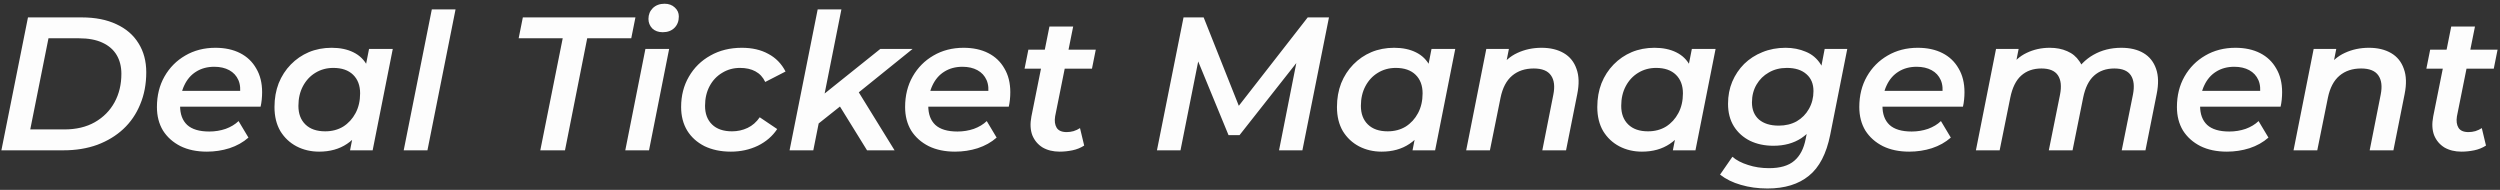 <svg width="632" height="48" viewBox="0 0 632 48" fill="none" xmlns="http://www.w3.org/2000/svg">
<rect x="0" y="0" width="632" height="48" fill="#333333" stroke="none"/>
<path d="M0.351 38L7.071 4.4H20.655C24.079 4.4 27.007 4.976 29.439 6.128C31.871 7.248 33.727 8.848 35.007 10.928C36.319 13.008 36.975 15.456 36.975 18.272C36.975 21.248 36.463 23.952 35.439 26.384C34.447 28.816 33.023 30.896 31.167 32.624C29.343 34.32 27.151 35.648 24.591 36.608C22.031 37.536 19.183 38 16.047 38H0.351ZM7.647 32.72H16.239C19.247 32.72 21.823 32.112 23.967 30.896C26.143 29.648 27.807 27.968 28.959 25.856C30.111 23.744 30.687 21.344 30.687 18.656C30.687 16.832 30.287 15.248 29.487 13.904C28.687 12.56 27.487 11.52 25.887 10.784C24.319 10.048 22.351 9.68 19.983 9.68H12.255L7.647 32.72ZM52.295 38.336C49.735 38.336 47.511 37.872 45.623 36.944C43.735 35.984 42.263 34.672 41.207 33.008C40.183 31.312 39.671 29.328 39.671 27.056C39.671 24.144 40.311 21.568 41.591 19.328C42.871 17.088 44.615 15.328 46.823 14.048C49.063 12.736 51.607 12.08 54.455 12.08C56.855 12.08 58.935 12.528 60.695 13.424C62.455 14.32 63.815 15.616 64.775 17.312C65.767 18.976 66.263 20.976 66.263 23.312C66.263 23.92 66.231 24.544 66.167 25.184C66.103 25.824 66.007 26.416 65.879 26.96H44.135L44.807 22.976H63.047L60.599 24.32C60.855 22.688 60.743 21.328 60.263 20.24C59.783 19.152 59.015 18.32 57.959 17.744C56.903 17.168 55.639 16.88 54.167 16.88C52.407 16.88 50.871 17.296 49.559 18.128C48.279 18.928 47.287 20.08 46.583 21.584C45.879 23.056 45.527 24.784 45.527 26.768C45.527 28.848 46.119 30.448 47.303 31.568C48.519 32.688 50.391 33.248 52.919 33.248C54.359 33.248 55.735 33.024 57.047 32.576C58.359 32.096 59.447 31.44 60.311 30.608L62.807 34.784C61.463 35.968 59.863 36.864 58.007 37.472C56.183 38.048 54.279 38.336 52.295 38.336ZM80.67 38.336C78.59 38.336 76.686 37.888 74.958 36.992C73.262 36.096 71.902 34.816 70.878 33.152C69.886 31.456 69.39 29.424 69.39 27.056C69.39 24.88 69.742 22.88 70.446 21.056C71.182 19.232 72.206 17.648 73.518 16.304C74.83 14.96 76.35 13.92 78.078 13.184C79.838 12.448 81.758 12.08 83.838 12.08C85.982 12.08 87.822 12.464 89.358 13.232C90.926 14 92.11 15.168 92.91 16.736C93.71 18.272 94.078 20.192 94.014 22.496C93.95 25.664 93.374 28.448 92.286 30.848C91.198 33.216 89.678 35.056 87.726 36.368C85.774 37.68 83.422 38.336 80.67 38.336ZM82.206 33.2C83.934 33.2 85.454 32.8 86.766 32C88.078 31.168 89.118 30.032 89.886 28.592C90.654 27.152 91.038 25.488 91.038 23.6C91.038 21.616 90.446 20.048 89.262 18.896C88.078 17.744 86.414 17.168 84.27 17.168C82.574 17.168 81.054 17.584 79.71 18.416C78.398 19.216 77.358 20.336 76.59 21.776C75.822 23.216 75.438 24.88 75.438 26.768C75.438 28.752 76.03 30.32 77.214 31.472C78.398 32.624 80.062 33.2 82.206 33.2ZM88.494 38L89.646 32.144L91.278 25.328L92.094 18.464L93.294 12.368H99.294L94.206 38H88.494ZM102.056 38L109.16 2.384H115.16L108.056 38H102.056ZM136.589 38L142.253 9.68H131.117L132.173 4.4H160.637L159.581 9.68H148.445L142.829 38H136.589ZM158.072 38L163.16 12.368H169.16L164.072 38H158.072ZM167.528 8.144C166.44 8.144 165.56 7.824 164.888 7.184C164.248 6.512 163.928 5.712 163.928 4.784C163.928 3.696 164.296 2.784 165.032 2.048C165.8 1.312 166.792 0.944 168.008 0.944C169.064 0.944 169.928 1.264 170.6 1.904C171.272 2.512 171.608 3.264 171.608 4.16C171.608 5.344 171.24 6.304 170.504 7.04C169.768 7.776 168.776 8.144 167.528 8.144ZM184.763 38.336C182.235 38.336 180.011 37.872 178.091 36.944C176.203 35.984 174.747 34.672 173.723 33.008C172.699 31.312 172.187 29.328 172.187 27.056C172.187 24.176 172.843 21.616 174.155 19.376C175.467 17.104 177.275 15.328 179.579 14.048C181.883 12.736 184.539 12.08 187.547 12.08C190.139 12.08 192.363 12.592 194.219 13.616C196.107 14.608 197.563 16.096 198.587 18.08L193.451 20.72C192.875 19.504 192.043 18.608 190.955 18.032C189.899 17.456 188.603 17.168 187.067 17.168C185.403 17.168 183.899 17.584 182.555 18.416C181.211 19.216 180.155 20.336 179.387 21.776C178.619 23.216 178.235 24.88 178.235 26.768C178.235 28.752 178.827 30.32 180.011 31.472C181.195 32.624 182.875 33.2 185.051 33.2C186.459 33.2 187.771 32.912 188.987 32.336C190.203 31.76 191.227 30.864 192.059 29.648L196.475 32.624C195.291 34.416 193.659 35.824 191.579 36.848C189.499 37.84 187.227 38.336 184.763 38.336ZM205.843 32.096L207.139 24.704L222.547 12.368H230.707L216.307 23.984L213.091 26.336L205.843 32.096ZM199.603 38L206.707 2.384H212.707L205.603 38H199.603ZM219.187 38L212.035 26.432L216.163 21.824L226.147 38H219.187ZM241.436 38.336C238.876 38.336 236.652 37.872 234.764 36.944C232.876 35.984 231.404 34.672 230.348 33.008C229.324 31.312 228.812 29.328 228.812 27.056C228.812 24.144 229.452 21.568 230.732 19.328C232.012 17.088 233.756 15.328 235.964 14.048C238.204 12.736 240.748 12.08 243.596 12.08C245.996 12.08 248.076 12.528 249.836 13.424C251.596 14.32 252.956 15.616 253.916 17.312C254.908 18.976 255.404 20.976 255.404 23.312C255.404 23.92 255.372 24.544 255.308 25.184C255.244 25.824 255.148 26.416 255.02 26.96H233.276L233.948 22.976H252.188L249.74 24.32C249.996 22.688 249.884 21.328 249.404 20.24C248.924 19.152 248.156 18.32 247.1 17.744C246.044 17.168 244.78 16.88 243.308 16.88C241.548 16.88 240.012 17.296 238.7 18.128C237.42 18.928 236.428 20.08 235.724 21.584C235.02 23.056 234.668 24.784 234.668 26.768C234.668 28.848 235.26 30.448 236.444 31.568C237.66 32.688 239.532 33.248 242.06 33.248C243.5 33.248 244.876 33.024 246.188 32.576C247.5 32.096 248.588 31.44 249.452 30.608L251.948 34.784C250.604 35.968 249.004 36.864 247.148 37.472C245.324 38.048 243.42 38.336 241.436 38.336ZM267.89 38.336C266.226 38.336 264.786 37.984 263.57 37.28C262.386 36.544 261.522 35.52 260.978 34.208C260.466 32.864 260.386 31.28 260.738 29.456L265.298 6.704H271.298L266.738 29.408C266.546 30.592 266.674 31.552 267.122 32.288C267.57 33.024 268.418 33.392 269.666 33.392C270.242 33.392 270.818 33.312 271.394 33.152C272.002 32.96 272.546 32.704 273.026 32.384L274.082 36.8C273.186 37.376 272.194 37.776 271.106 38C270.018 38.224 268.946 38.336 267.89 38.336ZM259.01 17.36L259.97 12.56H277.01L276.05 17.36H259.01ZM292.476 38L299.196 4.4H304.284L314.076 29.024L311.436 28.976L330.588 4.4H335.964L329.244 38H323.34L328.188 13.52L329.58 13.568L313.356 34.16H310.572L302.076 13.52L303.276 13.664L298.428 38H292.476ZM349.264 38.336C347.184 38.336 345.28 37.888 343.552 36.992C341.856 36.096 340.496 34.816 339.472 33.152C338.48 31.456 337.984 29.424 337.984 27.056C337.984 24.88 338.336 22.88 339.04 21.056C339.776 19.232 340.8 17.648 342.112 16.304C343.424 14.96 344.944 13.92 346.672 13.184C348.432 12.448 350.352 12.08 352.432 12.08C354.576 12.08 356.416 12.464 357.952 13.232C359.52 14 360.704 15.168 361.504 16.736C362.304 18.272 362.672 20.192 362.608 22.496C362.544 25.664 361.968 28.448 360.88 30.848C359.792 33.216 358.272 35.056 356.32 36.368C354.368 37.68 352.016 38.336 349.264 38.336ZM350.8 33.2C352.528 33.2 354.048 32.8 355.36 32C356.672 31.168 357.712 30.032 358.48 28.592C359.248 27.152 359.632 25.488 359.632 23.6C359.632 21.616 359.04 20.048 357.856 18.896C356.672 17.744 355.008 17.168 352.864 17.168C351.168 17.168 349.648 17.584 348.304 18.416C346.992 19.216 345.952 20.336 345.184 21.776C344.416 23.216 344.032 24.88 344.032 26.768C344.032 28.752 344.624 30.32 345.808 31.472C346.992 32.624 348.656 33.2 350.8 33.2ZM357.088 38L358.24 32.144L359.872 25.328L360.688 18.464L361.888 12.368H367.888L362.8 38H357.088ZM389.706 12.08C391.914 12.08 393.786 12.528 395.322 13.424C396.858 14.32 397.93 15.648 398.538 17.408C399.178 19.136 399.242 21.264 398.73 23.792L395.898 38H389.898L392.682 23.936C393.098 21.856 392.906 20.24 392.106 19.088C391.306 17.904 389.85 17.312 387.738 17.312C385.53 17.312 383.706 17.92 382.266 19.136C380.826 20.352 379.85 22.208 379.338 24.704L376.65 38H370.65L375.738 12.368H381.45L380.01 19.664L379.05 17.36C380.266 15.536 381.786 14.208 383.61 13.376C385.466 12.512 387.498 12.08 389.706 12.08ZM415.076 38.336C412.996 38.336 411.092 37.888 409.364 36.992C407.668 36.096 406.308 34.816 405.284 33.152C404.292 31.456 403.796 29.424 403.796 27.056C403.796 24.88 404.148 22.88 404.852 21.056C405.588 19.232 406.612 17.648 407.924 16.304C409.236 14.96 410.756 13.92 412.484 13.184C414.244 12.448 416.164 12.08 418.244 12.08C420.388 12.08 422.228 12.464 423.764 13.232C425.332 14 426.516 15.168 427.316 16.736C428.116 18.272 428.484 20.192 428.42 22.496C428.356 25.664 427.78 28.448 426.692 30.848C425.604 33.216 424.084 35.056 422.132 36.368C420.18 37.68 417.828 38.336 415.076 38.336ZM416.612 33.2C418.34 33.2 419.86 32.8 421.172 32C422.484 31.168 423.524 30.032 424.292 28.592C425.06 27.152 425.444 25.488 425.444 23.6C425.444 21.616 424.852 20.048 423.668 18.896C422.484 17.744 420.82 17.168 418.676 17.168C416.98 17.168 415.46 17.584 414.116 18.416C412.804 19.216 411.764 20.336 410.996 21.776C410.228 23.216 409.844 24.88 409.844 26.768C409.844 28.752 410.436 30.32 411.62 31.472C412.804 32.624 414.468 33.2 416.612 33.2ZM422.9 38L424.052 32.144L425.684 25.328L426.5 18.464L427.7 12.368H433.7L428.612 38H422.9ZM446.83 47.648C444.398 47.648 442.158 47.344 440.11 46.736C438.062 46.16 436.302 45.296 434.83 44.144L437.95 39.632C438.942 40.496 440.254 41.184 441.886 41.696C443.518 42.24 445.294 42.512 447.214 42.512C450.03 42.512 452.158 41.888 453.598 40.64C455.038 39.424 455.998 37.584 456.478 35.12L457.534 29.84L459.118 24.416L460.078 18.608L461.278 12.368H466.99L462.67 34.112C461.71 38.88 459.918 42.32 457.294 44.432C454.67 46.576 451.182 47.648 446.83 47.648ZM448.318 36.848C446.11 36.848 444.142 36.432 442.414 35.6C440.686 34.736 439.326 33.52 438.334 31.952C437.342 30.352 436.846 28.448 436.846 26.24C436.846 24.224 437.198 22.368 437.902 20.672C438.638 18.944 439.646 17.44 440.926 16.16C442.238 14.88 443.774 13.888 445.534 13.184C447.326 12.448 449.278 12.08 451.39 12.08C453.246 12.08 454.958 12.416 456.526 13.088C458.094 13.728 459.342 14.784 460.27 16.256C461.198 17.696 461.63 19.6 461.566 21.968C461.502 24.784 460.942 27.328 459.886 29.6C458.83 31.84 457.326 33.616 455.374 34.928C453.422 36.208 451.07 36.848 448.318 36.848ZM449.662 31.76C451.39 31.76 452.91 31.392 454.222 30.656C455.534 29.888 456.558 28.848 457.294 27.536C458.062 26.192 458.446 24.688 458.446 23.024C458.446 21.2 457.854 19.776 456.67 18.752C455.486 17.696 453.838 17.168 451.726 17.168C449.998 17.168 448.478 17.552 447.166 18.32C445.854 19.056 444.814 20.08 444.046 21.392C443.278 22.704 442.894 24.208 442.894 25.904C442.894 27.728 443.486 29.168 444.67 30.224C445.886 31.248 447.55 31.76 449.662 31.76ZM482.654 38.336C480.094 38.336 477.87 37.872 475.982 36.944C474.094 35.984 472.622 34.672 471.566 33.008C470.542 31.312 470.03 29.328 470.03 27.056C470.03 24.144 470.67 21.568 471.95 19.328C473.23 17.088 474.974 15.328 477.182 14.048C479.422 12.736 481.966 12.08 484.814 12.08C487.214 12.08 489.294 12.528 491.054 13.424C492.814 14.32 494.174 15.616 495.134 17.312C496.126 18.976 496.622 20.976 496.622 23.312C496.622 23.92 496.59 24.544 496.526 25.184C496.462 25.824 496.366 26.416 496.238 26.96H474.494L475.166 22.976H493.406L490.958 24.32C491.214 22.688 491.102 21.328 490.622 20.24C490.142 19.152 489.374 18.32 488.318 17.744C487.262 17.168 485.998 16.88 484.526 16.88C482.766 16.88 481.23 17.296 479.918 18.128C478.638 18.928 477.646 20.08 476.942 21.584C476.238 23.056 475.886 24.784 475.886 26.768C475.886 28.848 476.478 30.448 477.662 31.568C478.878 32.688 480.75 33.248 483.278 33.248C484.718 33.248 486.094 33.024 487.406 32.576C488.718 32.096 489.806 31.44 490.67 30.608L493.166 34.784C491.822 35.968 490.222 36.864 488.366 37.472C486.542 38.048 484.638 38.336 482.654 38.336ZM536.277 12.08C538.517 12.08 540.389 12.528 541.893 13.424C543.397 14.32 544.453 15.648 545.061 17.408C545.669 19.136 545.717 21.264 545.205 23.792L542.373 38H536.373L539.205 23.936C539.621 21.824 539.445 20.192 538.677 19.04C537.909 17.888 536.517 17.312 534.501 17.312C532.421 17.312 530.709 17.92 529.365 19.136C528.053 20.32 527.141 22.16 526.629 24.656L523.941 38H517.941L520.773 23.936C521.189 21.824 521.013 20.192 520.245 19.04C519.477 17.888 518.085 17.312 516.069 17.312C513.989 17.312 512.277 17.92 510.933 19.136C509.621 20.32 508.709 22.176 508.197 24.704L505.509 38H499.509L504.597 12.368H510.309L508.917 19.424L507.909 17.36C509.093 15.536 510.565 14.208 512.325 13.376C514.117 12.512 516.069 12.08 518.181 12.08C519.845 12.08 521.317 12.368 522.597 12.944C523.877 13.488 524.901 14.336 525.669 15.488C526.469 16.608 526.933 18 527.061 19.664L524.181 19.04C525.493 16.736 527.173 15.008 529.221 13.856C531.301 12.672 533.653 12.08 536.277 12.08ZM562.951 38.336C560.391 38.336 558.167 37.872 556.279 36.944C554.391 35.984 552.919 34.672 551.863 33.008C550.839 31.312 550.327 29.328 550.327 27.056C550.327 24.144 550.967 21.568 552.247 19.328C553.527 17.088 555.271 15.328 557.479 14.048C559.719 12.736 562.263 12.08 565.111 12.08C567.511 12.08 569.591 12.528 571.351 13.424C573.111 14.32 574.471 15.616 575.431 17.312C576.423 18.976 576.919 20.976 576.919 23.312C576.919 23.92 576.887 24.544 576.823 25.184C576.759 25.824 576.663 26.416 576.535 26.96H554.791L555.463 22.976H573.703L571.255 24.32C571.511 22.688 571.399 21.328 570.919 20.24C570.439 19.152 569.671 18.32 568.615 17.744C567.559 17.168 566.295 16.88 564.823 16.88C563.063 16.88 561.527 17.296 560.215 18.128C558.935 18.928 557.943 20.08 557.239 21.584C556.535 23.056 556.183 24.784 556.183 26.768C556.183 28.848 556.775 30.448 557.959 31.568C559.175 32.688 561.047 33.248 563.575 33.248C565.015 33.248 566.391 33.024 567.703 32.576C569.015 32.096 570.103 31.44 570.967 30.608L573.463 34.784C572.119 35.968 570.519 36.864 568.663 37.472C566.839 38.048 564.935 38.336 562.951 38.336ZM598.862 12.08C601.07 12.08 602.942 12.528 604.478 13.424C606.014 14.32 607.086 15.648 607.694 17.408C608.334 19.136 608.398 21.264 607.886 23.792L605.054 38H599.054L601.838 23.936C602.254 21.856 602.062 20.24 601.262 19.088C600.462 17.904 599.006 17.312 596.894 17.312C594.686 17.312 592.862 17.92 591.422 19.136C589.982 20.352 589.006 22.208 588.494 24.704L585.806 38H579.806L584.894 12.368H590.606L589.166 19.664L588.206 17.36C589.422 15.536 590.942 14.208 592.766 13.376C594.622 12.512 596.654 12.08 598.862 12.08ZM622.265 38.336C620.601 38.336 619.161 37.984 617.945 37.28C616.761 36.544 615.897 35.52 615.353 34.208C614.841 32.864 614.761 31.28 615.113 29.456L619.673 6.704H625.673L621.113 29.408C620.921 30.592 621.049 31.552 621.497 32.288C621.945 33.024 622.793 33.392 624.041 33.392C624.617 33.392 625.193 33.312 625.769 33.152C626.377 32.96 626.921 32.704 627.401 32.384L628.457 36.8C627.561 37.376 626.569 37.776 625.481 38C624.393 38.224 623.321 38.336 622.265 38.336ZM613.385 17.36L614.345 12.56H631.385L630.425 17.36H613.385Z" fill="#FDFDFD"/>
</svg>
